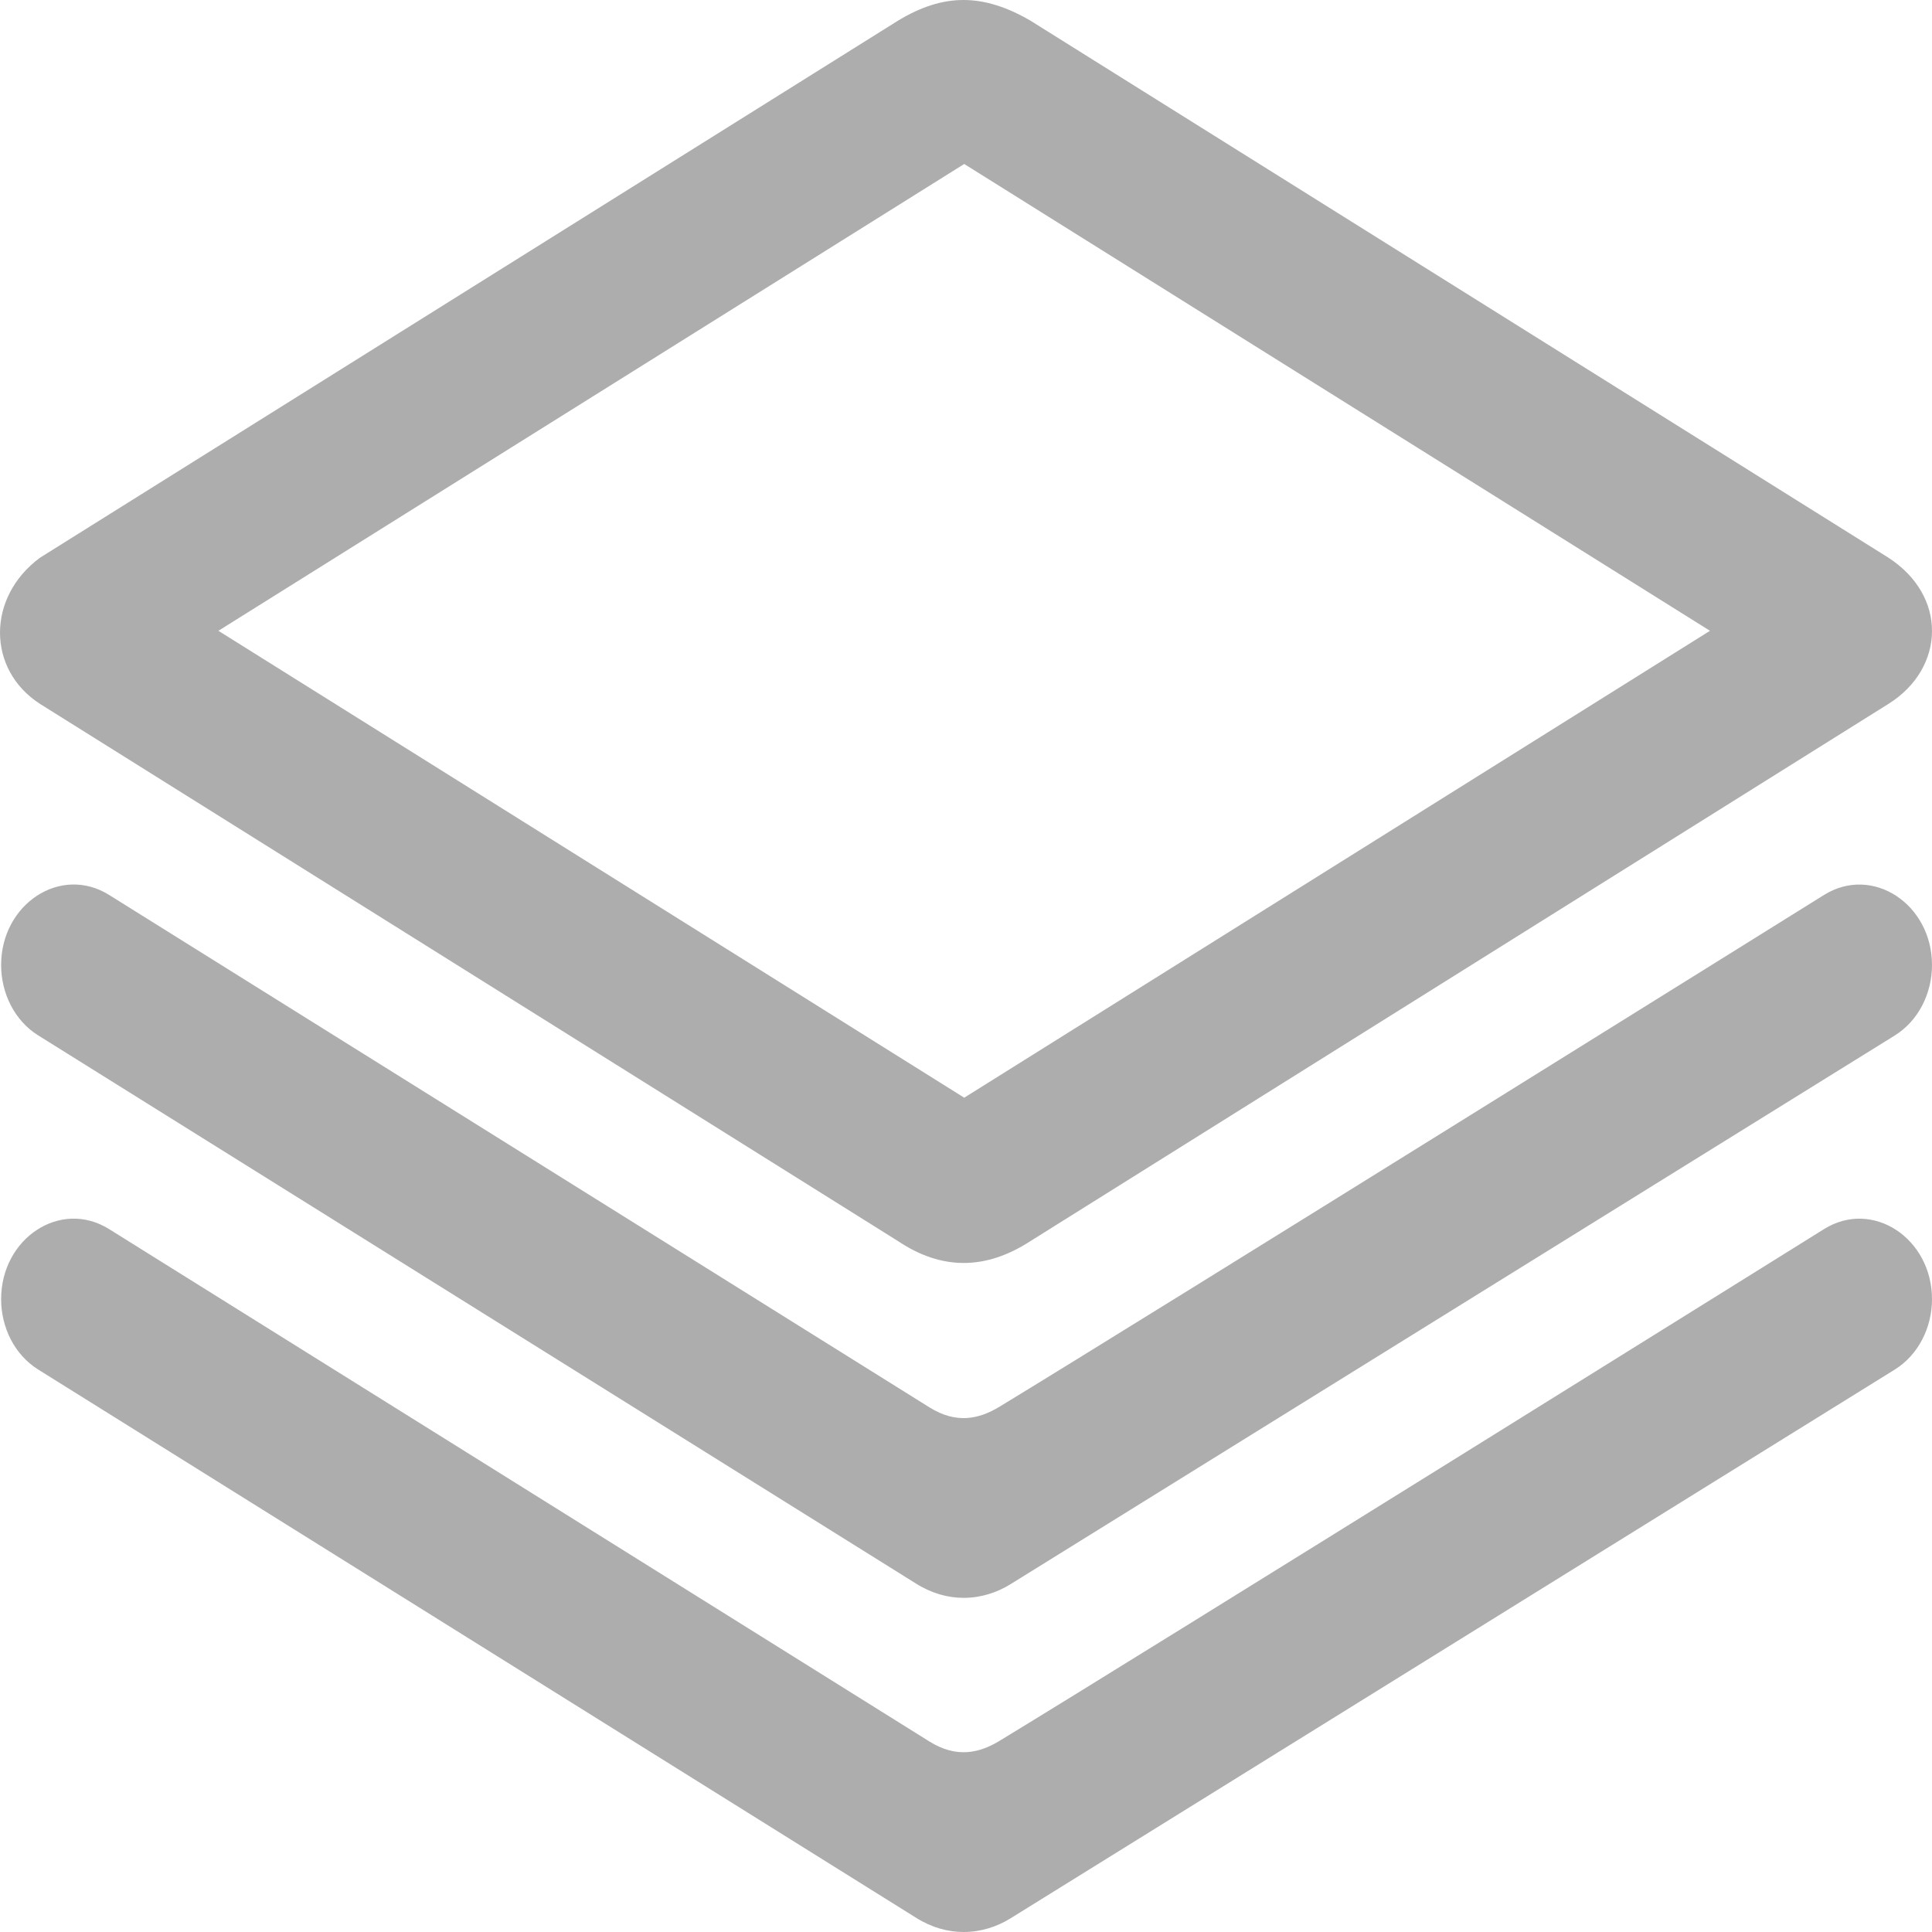<svg width="24" height="24" viewBox="0 0 24 24" fill="none" xmlns="http://www.w3.org/2000/svg">
<path d="M0.473 17.012C0.473 17.012 9.538 22.673 11.381 23.824C11.579 23.948 11.78 24 11.971 24C12.185 24 12.384 23.935 12.552 23.831C14.407 22.68 23.538 17.013 23.538 17.013C23.833 16.829 24 16.489 24 16.139C24 15.384 23.263 14.893 22.661 15.267C22.661 15.267 14.198 20.544 12.414 21.627C12.161 21.78 11.881 21.841 11.548 21.635C9.569 20.397 1.355 15.268 1.355 15.268C0.752 14.892 0.014 15.381 0.014 16.139C0.014 16.488 0.179 16.828 0.473 17.012ZM0.473 12.861C0.473 12.861 9.538 18.523 11.381 19.673C11.579 19.797 11.78 19.849 11.971 19.849C12.185 19.849 12.384 19.784 12.552 19.68C14.407 18.529 23.538 12.863 23.538 12.863C23.833 12.679 24 12.339 24 11.988C24 11.233 23.263 10.743 22.661 11.116C22.661 11.116 14.198 16.393 12.414 17.476C12.161 17.629 11.881 17.691 11.548 17.484C9.569 16.247 1.355 11.117 1.355 11.117C0.752 10.741 0.014 11.231 0.014 11.988C0.014 12.337 0.179 12.677 0.473 12.861ZM12.798 0.255C12.503 0.084 12.233 0 11.968 0C11.7 0 11.436 0.087 11.158 0.255L0.497 6.928C0.166 7.172 0 7.52 0 7.859C0 8.2 0.167 8.532 0.497 8.744L11.158 15.419C11.423 15.596 11.694 15.689 11.971 15.689C12.239 15.689 12.514 15.603 12.798 15.419L23.459 8.744C23.813 8.523 24 8.183 24 7.837C24 7.504 23.826 7.167 23.459 6.928L12.798 0.255ZM2.713 7.836L11.978 2.037L21.242 7.836L11.978 13.636L2.713 7.836Z" fill="#ADADAD"/>
</svg>
